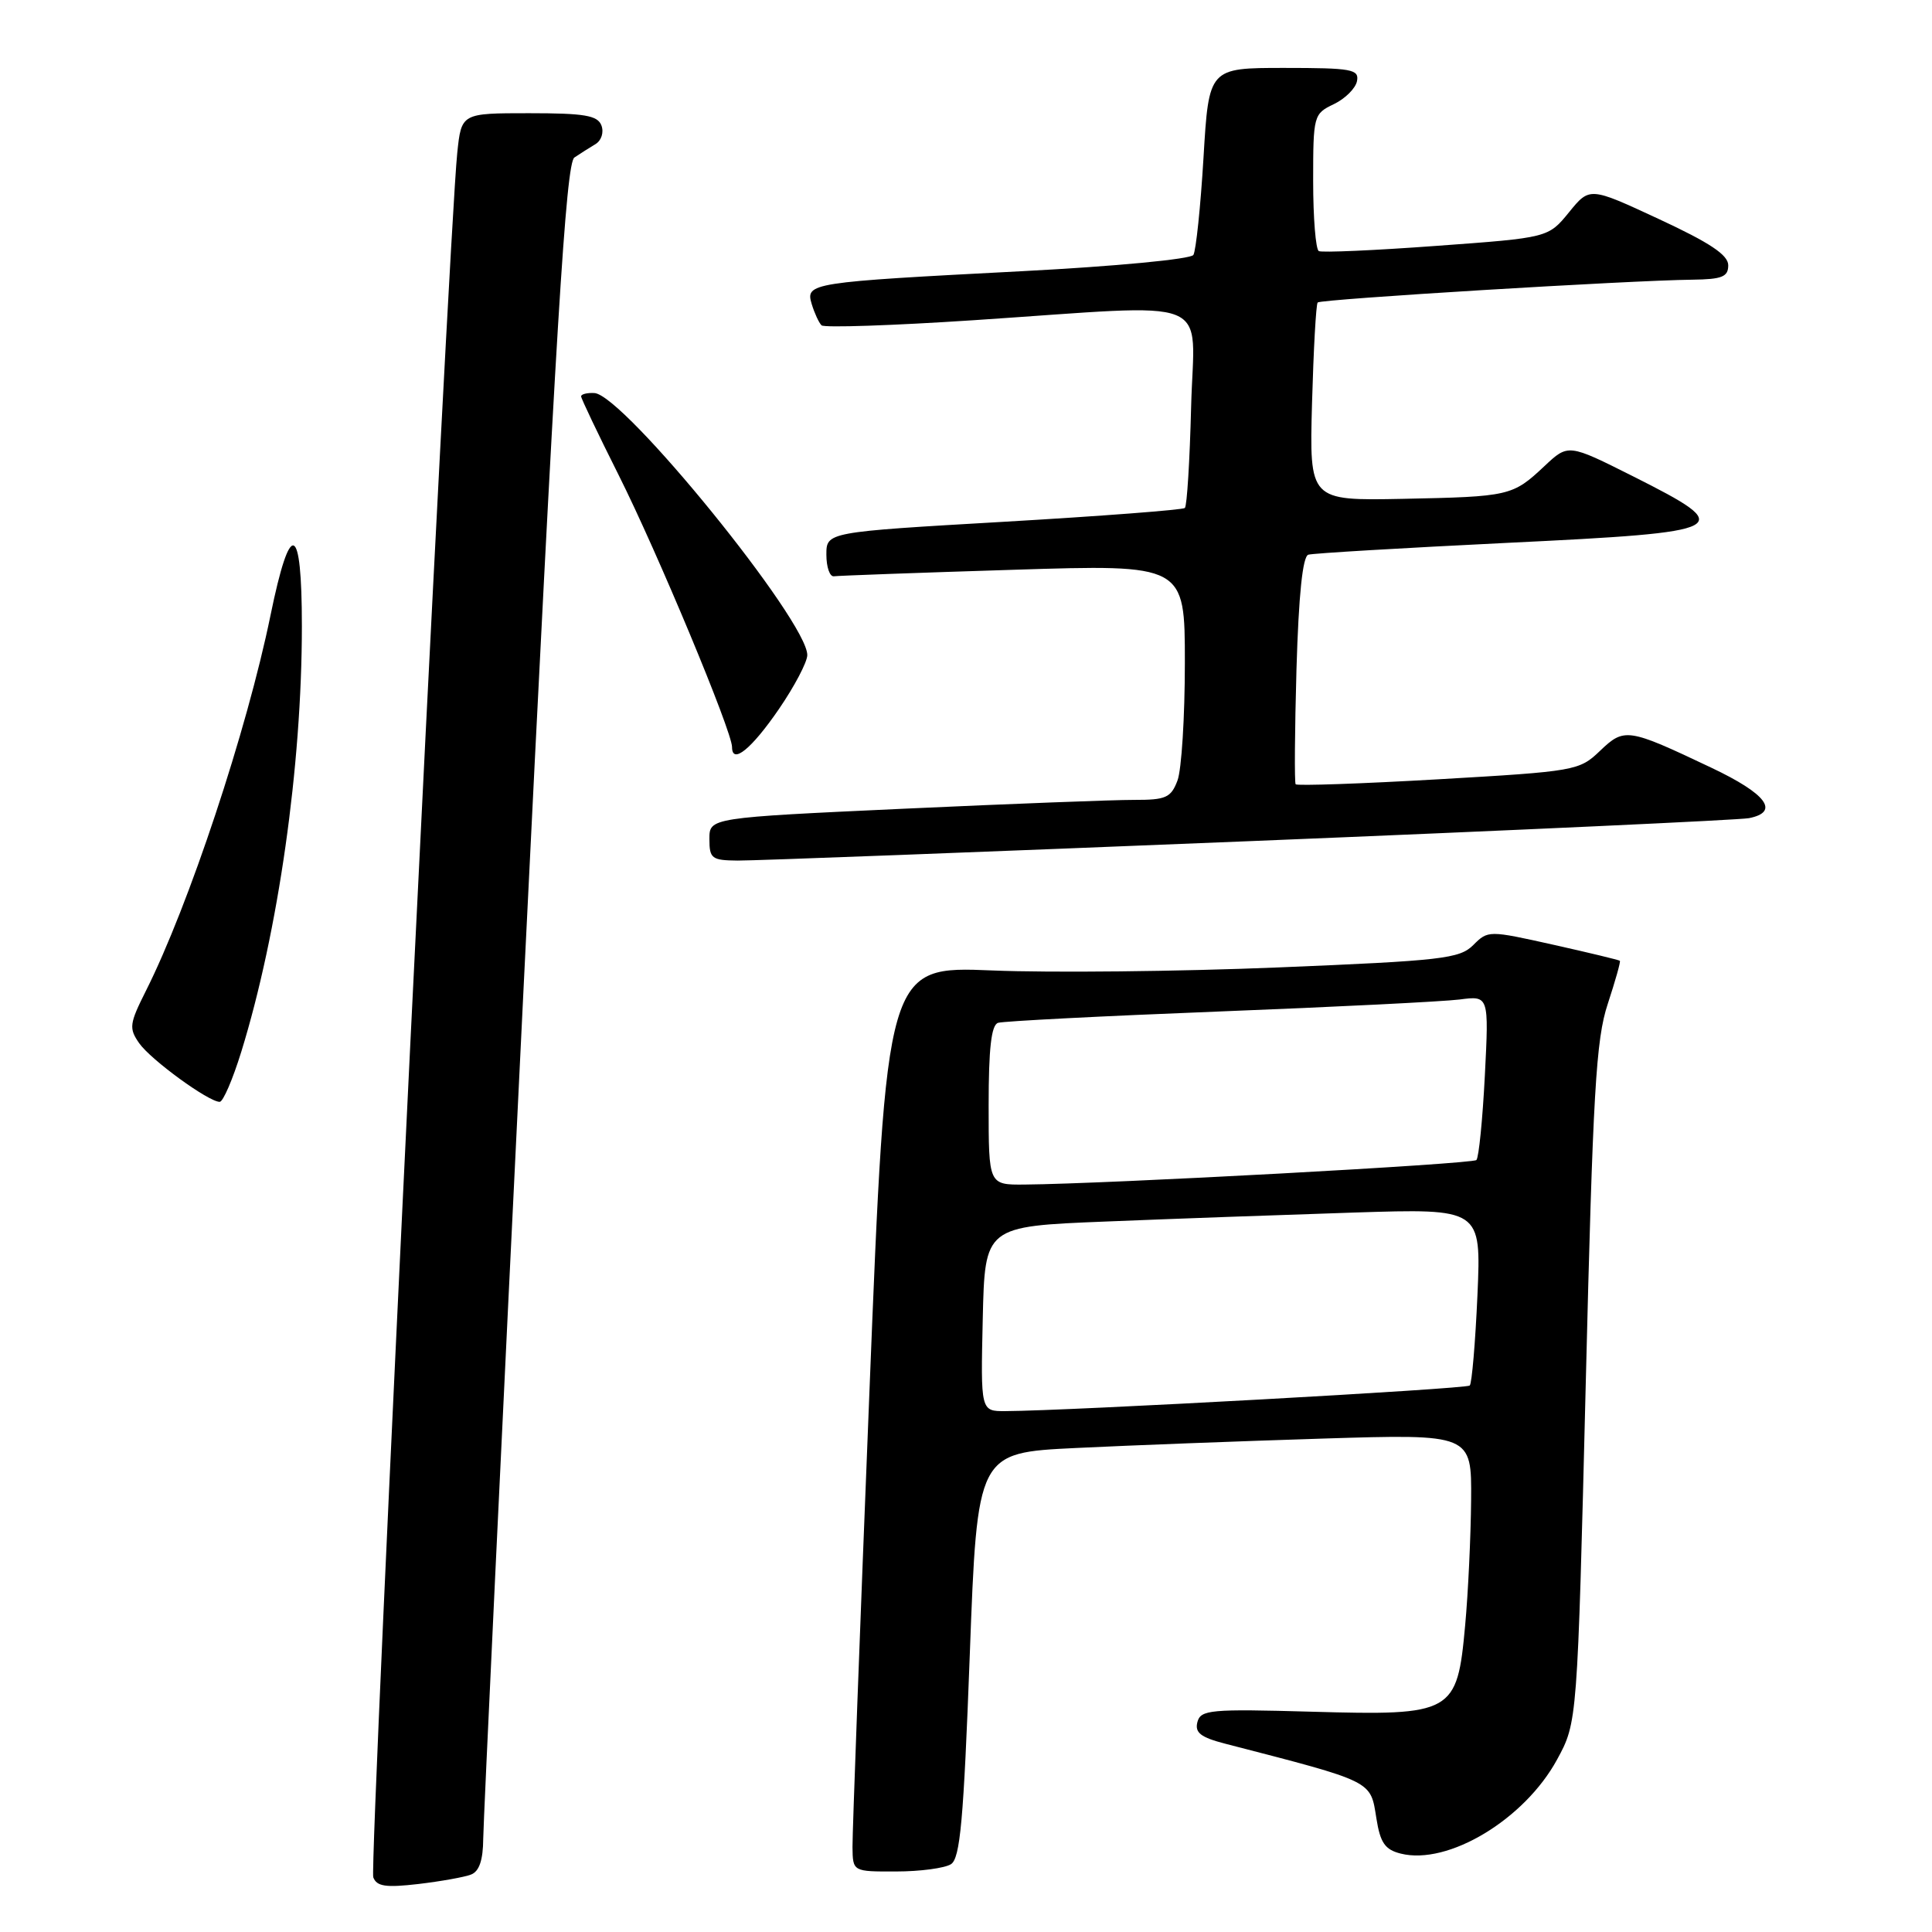 <?xml version="1.0" encoding="UTF-8" standalone="no"?>
<!DOCTYPE svg PUBLIC "-//W3C//DTD SVG 1.1//EN" "http://www.w3.org/Graphics/SVG/1.1/DTD/svg11.dtd" >
<svg xmlns="http://www.w3.org/2000/svg" xmlns:xlink="http://www.w3.org/1999/xlink" version="1.1" viewBox="0 0 256 256">
 <g >
 <path fill="currentColor"
d=" M 62.41 248.39 C 63.50 247.98 64.01 246.48 64.03 243.64 C 64.05 241.36 66.46 190.52 69.39 130.65 C 73.67 43.22 74.99 21.61 76.11 20.87 C 76.87 20.36 78.13 19.56 78.90 19.10 C 79.69 18.62 80.04 17.54 79.69 16.62 C 79.18 15.29 77.45 15.00 70.10 15.00 C 61.14 15.00 61.14 15.00 60.59 20.25 C 59.43 31.26 48.90 247.30 49.46 248.75 C 49.92 249.97 51.12 250.14 55.44 249.64 C 58.40 249.29 61.54 248.73 62.41 248.39 Z  M 126.00 247.02 C 127.23 246.25 127.68 241.25 128.50 219.29 C 129.50 192.50 129.50 192.50 142.50 191.87 C 149.65 191.52 164.39 190.96 175.25 190.62 C 195.00 190.01 195.00 190.01 194.93 198.76 C 194.89 203.56 194.54 211.04 194.14 215.37 C 193.08 227.04 192.54 227.34 173.81 226.81 C 160.35 226.43 159.09 226.55 158.66 228.19 C 158.30 229.59 159.10 230.21 162.35 231.05 C 182.15 236.17 181.57 235.89 182.38 240.95 C 182.89 244.18 183.52 245.09 185.60 245.61 C 191.86 247.19 202.00 241.09 206.32 233.15 C 209.01 228.21 209.01 228.21 210.12 183.35 C 211.07 144.67 211.47 137.74 213.04 133.01 C 214.03 129.99 214.76 127.43 214.64 127.31 C 214.53 127.20 210.55 126.24 205.81 125.18 C 197.25 123.27 197.17 123.27 195.21 125.23 C 193.41 127.03 191.06 127.30 169.37 128.19 C 156.24 128.73 139.19 128.91 131.48 128.59 C 117.45 128.01 117.45 128.01 115.19 184.76 C 113.94 215.97 112.94 242.96 112.96 244.75 C 113.00 248.00 113.00 248.00 118.75 247.98 C 121.91 247.98 125.17 247.54 126.00 247.02 Z  M 31.97 139.37 C 36.87 123.50 40.00 101.51 40.00 82.96 C 40.00 69.22 38.47 68.71 35.84 81.55 C 32.72 96.78 25.01 120.01 19.34 131.28 C 17.14 135.66 17.06 136.25 18.45 138.24 C 20.00 140.44 27.63 146.00 29.11 146.00 C 29.56 146.00 30.84 143.02 31.97 139.37 Z  M 165.50 111.46 C 200.70 110.03 230.51 108.65 231.75 108.41 C 235.87 107.59 234.08 105.19 226.75 101.72 C 215.66 96.46 215.24 96.40 212.00 99.50 C 209.26 102.12 208.76 102.21 190.60 103.26 C 180.37 103.85 171.86 104.14 171.68 103.92 C 171.51 103.69 171.56 96.83 171.79 88.68 C 172.08 78.81 172.61 73.73 173.36 73.50 C 173.99 73.31 185.86 72.61 199.75 71.93 C 229.57 70.49 230.29 70.11 216.40 63.12 C 207.80 58.80 207.80 58.80 204.65 61.76 C 200.42 65.73 200.04 65.81 185.86 66.10 C 173.50 66.34 173.50 66.34 173.85 53.42 C 174.05 46.32 174.38 40.31 174.60 40.08 C 175.02 39.64 215.91 37.15 224.25 37.06 C 228.19 37.01 229.00 36.68 229.00 35.15 C 229.00 33.78 226.56 32.16 219.82 29.03 C 210.64 24.76 210.64 24.76 207.90 28.13 C 205.15 31.50 205.15 31.50 190.32 32.58 C 182.17 33.18 175.16 33.49 174.75 33.27 C 174.34 33.06 174.00 28.88 174.00 24.00 C 174.00 15.30 174.06 15.08 176.74 13.80 C 178.24 13.08 179.63 11.70 179.81 10.74 C 180.11 9.18 179.12 9.00 170.16 9.00 C 160.18 9.00 160.18 9.00 159.47 20.89 C 159.08 27.43 158.47 33.23 158.13 33.78 C 157.78 34.34 147.81 35.29 135.50 35.93 C 107.25 37.40 106.71 37.48 107.56 40.30 C 107.93 41.51 108.51 42.77 108.86 43.11 C 109.21 43.44 118.28 43.14 129.00 42.43 C 161.59 40.27 158.21 38.92 157.83 53.92 C 157.65 61.03 157.28 67.05 157.00 67.31 C 156.72 67.56 145.93 68.39 133.00 69.14 C 109.50 70.50 109.50 70.50 109.50 73.50 C 109.50 75.15 109.95 76.44 110.50 76.36 C 111.05 76.28 121.74 75.89 134.25 75.50 C 157.00 74.78 157.00 74.78 157.00 87.82 C 157.00 95.00 156.56 102.02 156.02 103.43 C 155.16 105.70 154.49 106.00 150.27 105.99 C 147.65 105.98 133.91 106.51 119.75 107.16 C 94.00 108.35 94.00 108.35 94.00 111.17 C 94.00 113.77 94.31 114.00 97.75 114.03 C 99.81 114.05 130.30 112.89 165.50 111.46 Z  M 103.22 93.94 C 105.27 90.95 106.95 87.75 106.97 86.82 C 107.05 82.37 82.59 52.25 78.75 52.08 C 77.79 52.03 77.00 52.23 77.00 52.52 C 77.00 52.80 79.23 57.48 81.96 62.92 C 87.09 73.14 97.00 96.91 97.00 98.99 C 97.00 101.35 99.58 99.25 103.22 93.94 Z  M 130.22 174.75 C 130.50 162.50 130.50 162.50 146.50 161.86 C 155.30 161.50 170.10 160.97 179.39 160.67 C 196.27 160.13 196.27 160.13 195.77 171.60 C 195.49 177.91 195.03 183.30 194.75 183.59 C 194.29 184.04 141.78 186.94 133.22 186.98 C 129.94 187.00 129.94 187.00 130.22 174.75 Z  M 131.00 146.47 C 131.00 138.93 131.35 135.82 132.25 135.53 C 132.94 135.31 146.10 134.63 161.50 134.03 C 176.90 133.43 191.25 132.71 193.40 132.44 C 197.29 131.93 197.29 131.93 196.75 142.53 C 196.45 148.36 195.95 153.39 195.63 153.71 C 195.09 154.24 146.78 156.87 135.75 156.96 C 131.00 157.00 131.00 157.00 131.00 146.47 Z "/>
</g>
</svg>